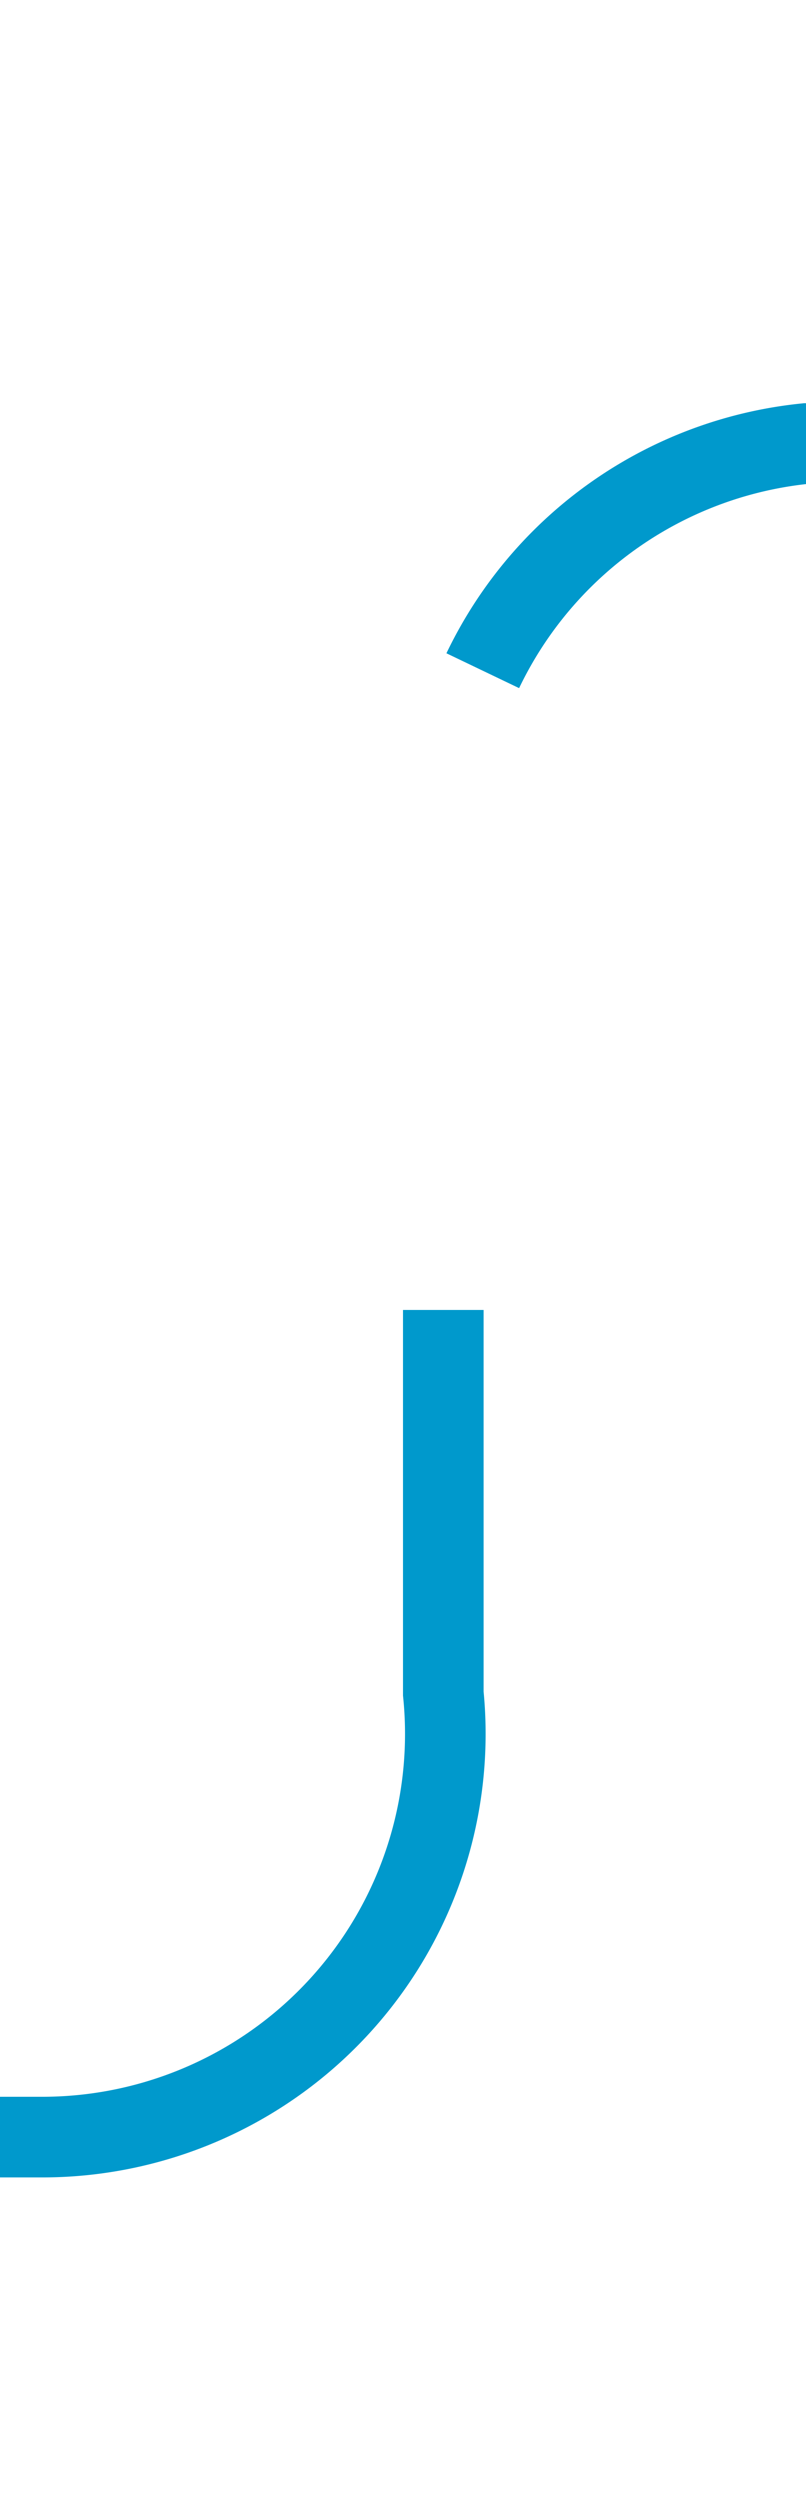 ﻿<?xml version="1.0" encoding="utf-8"?>
<svg version="1.1" xmlns:xlink="http://www.w3.org/1999/xlink" width="10px" height="31px" preserveAspectRatio="xMidYMin meet" viewBox="146 195  8 31" xmlns="http://www.w3.org/2000/svg">
  <path d="M 377.5 217  L 377.5 205  A 5 5 0 0 0 372.5 200.5 L 155 200.5  A 5 5 0 0 0 150.5 205.5 L 150.5 216  A 5 5 0 0 1 145.5 221.5 L 138 221.5  " stroke-width="1" stroke-dasharray="17,8" stroke="#0099cc" fill="none" />
  <path d="M 143.054 226.146  L 138.407 221.5  L 143.054 216.854  L 142.346 216.146  L 137.346 221.146  L 136.993 221.5  L 137.346 221.854  L 142.346 226.854  L 143.054 226.146  Z " fill-rule="nonzero" fill="#0099cc" stroke="none" />
</svg>